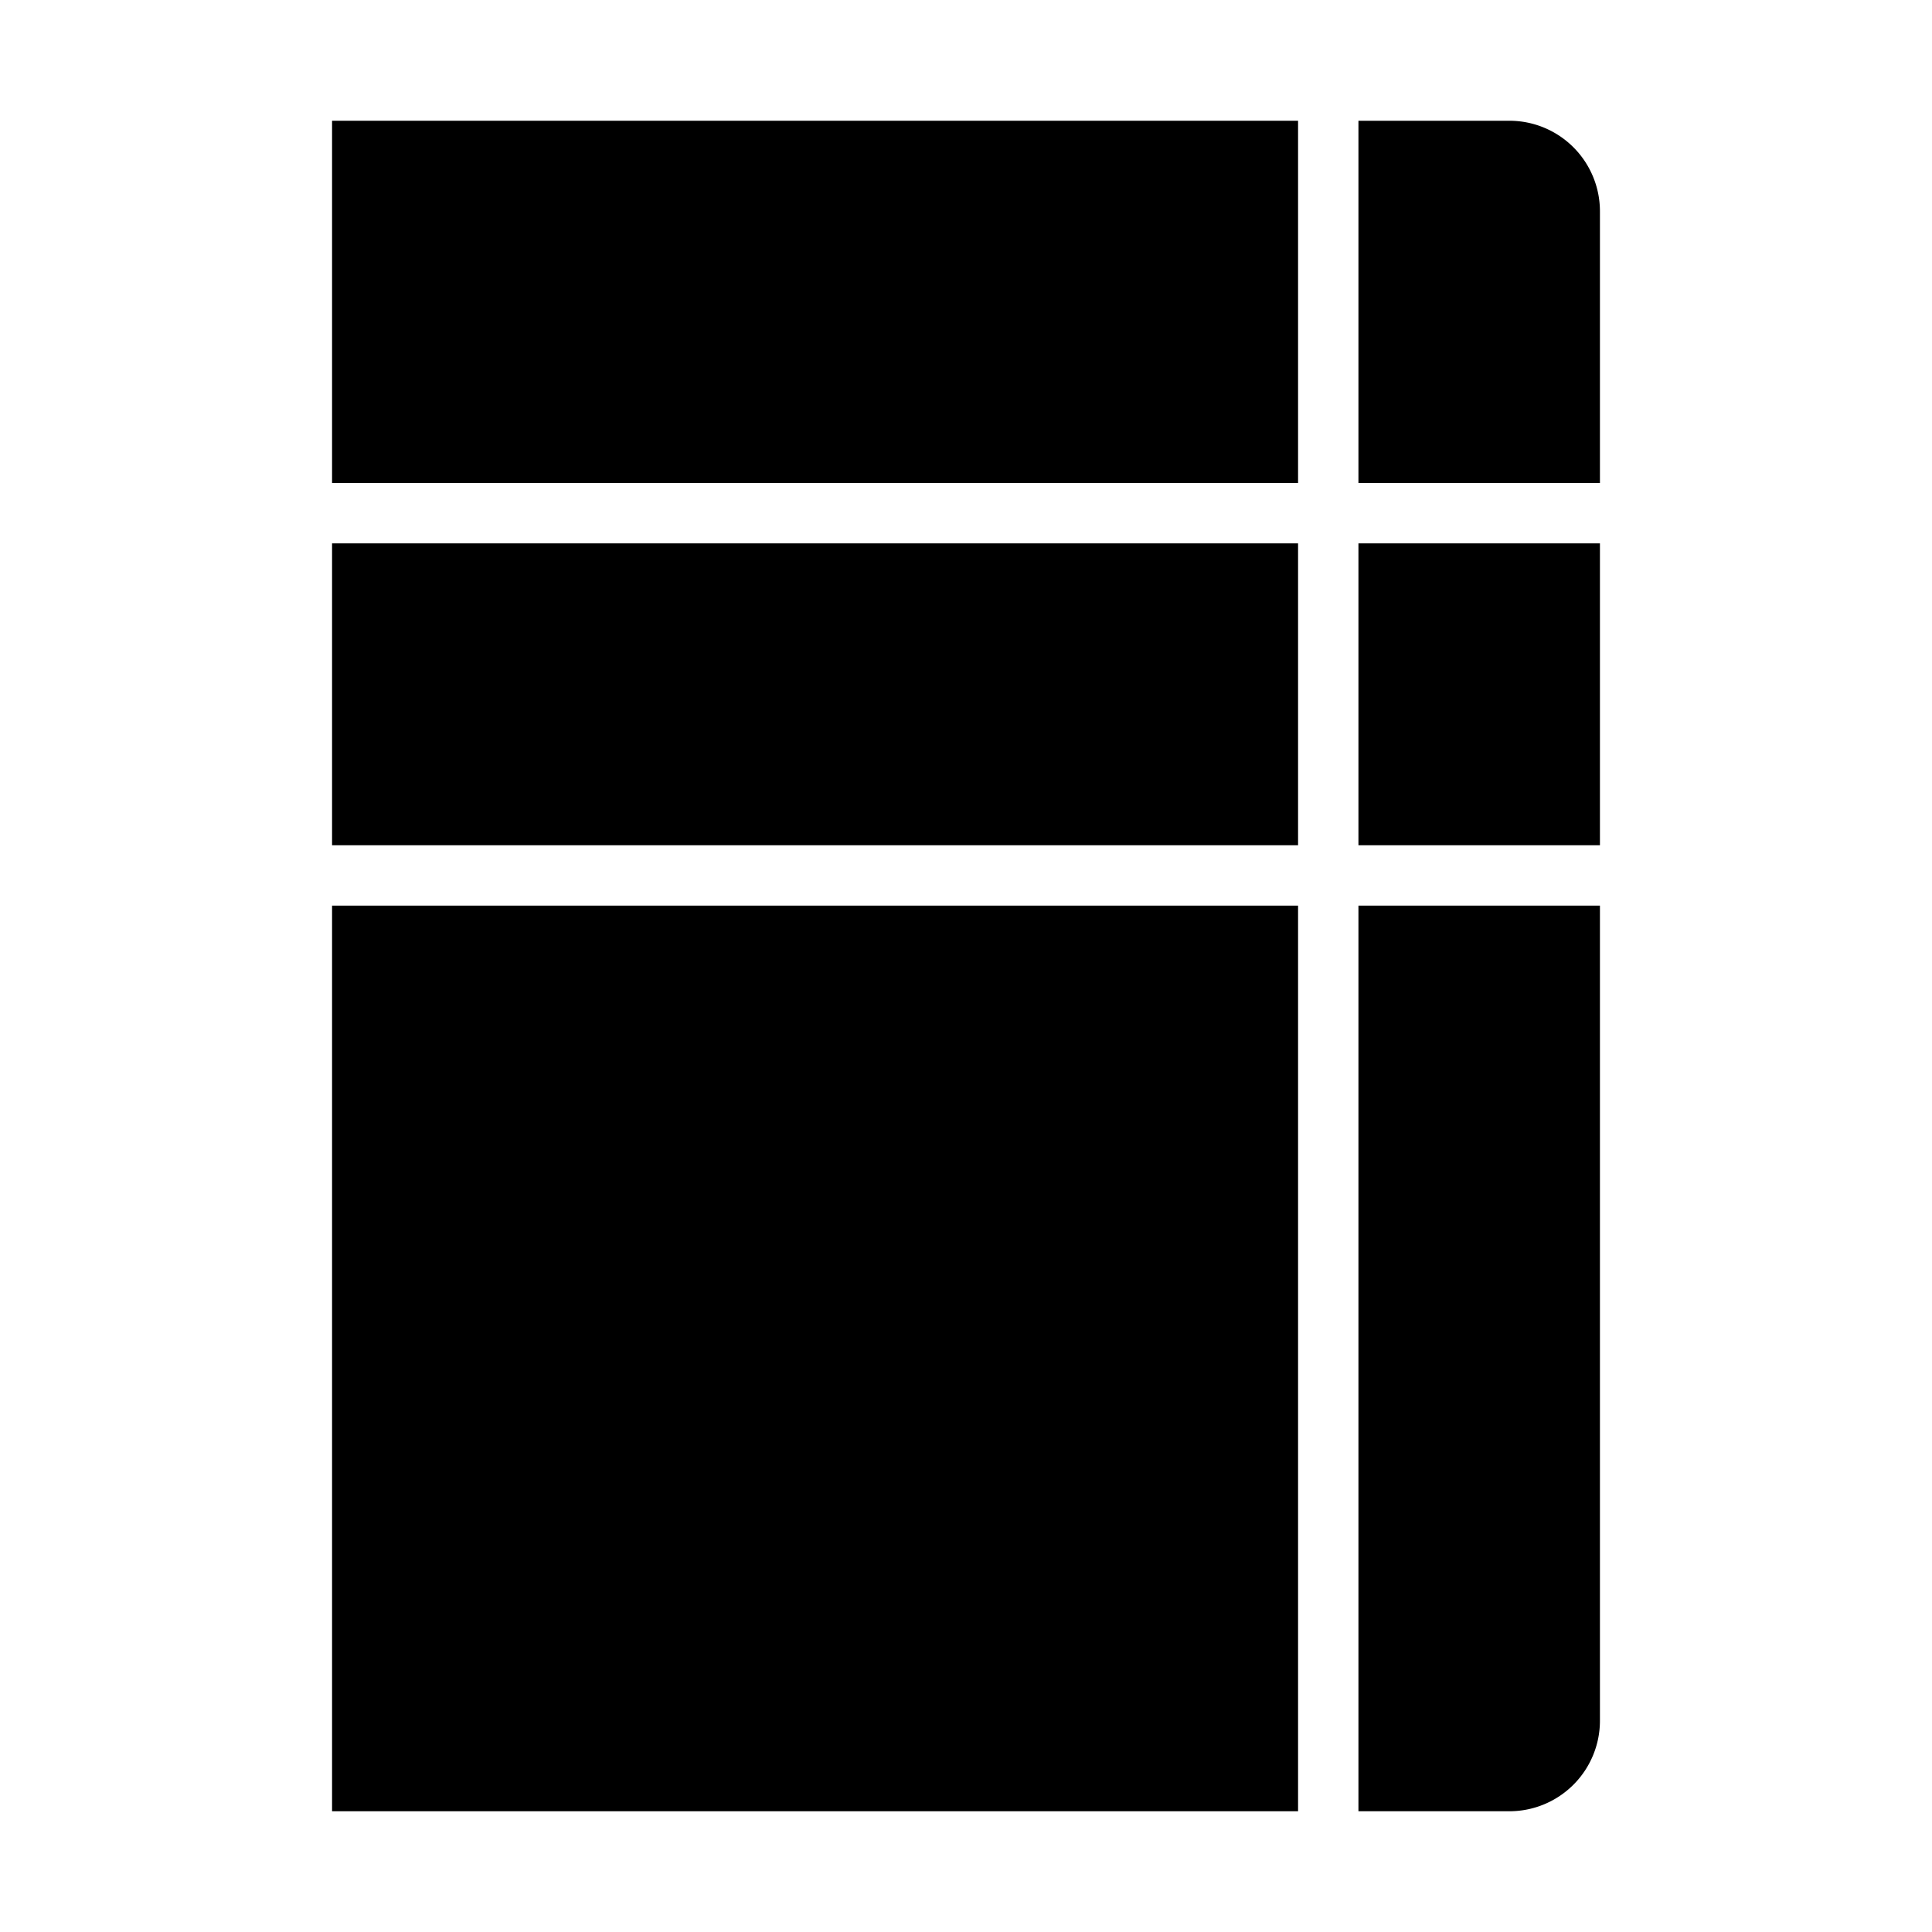 <svg xmlns="http://www.w3.org/2000/svg" viewBox="0 0 64 64" x="0px" y="0px"><g><path d="M53,7a3,3,0,0,0-3-3H45V16h8Z"></path><rect x="45" y="18" width="8" height="10"></rect><path d="M53,30H45V60h5a3,3,0,0,0,3-3Z"></path><rect x="11" y="4" width="32" height="12"></rect><rect x="11" y="30" width="32" height="30"></rect><rect x="11" y="18" width="32" height="10"></rect></g></svg>